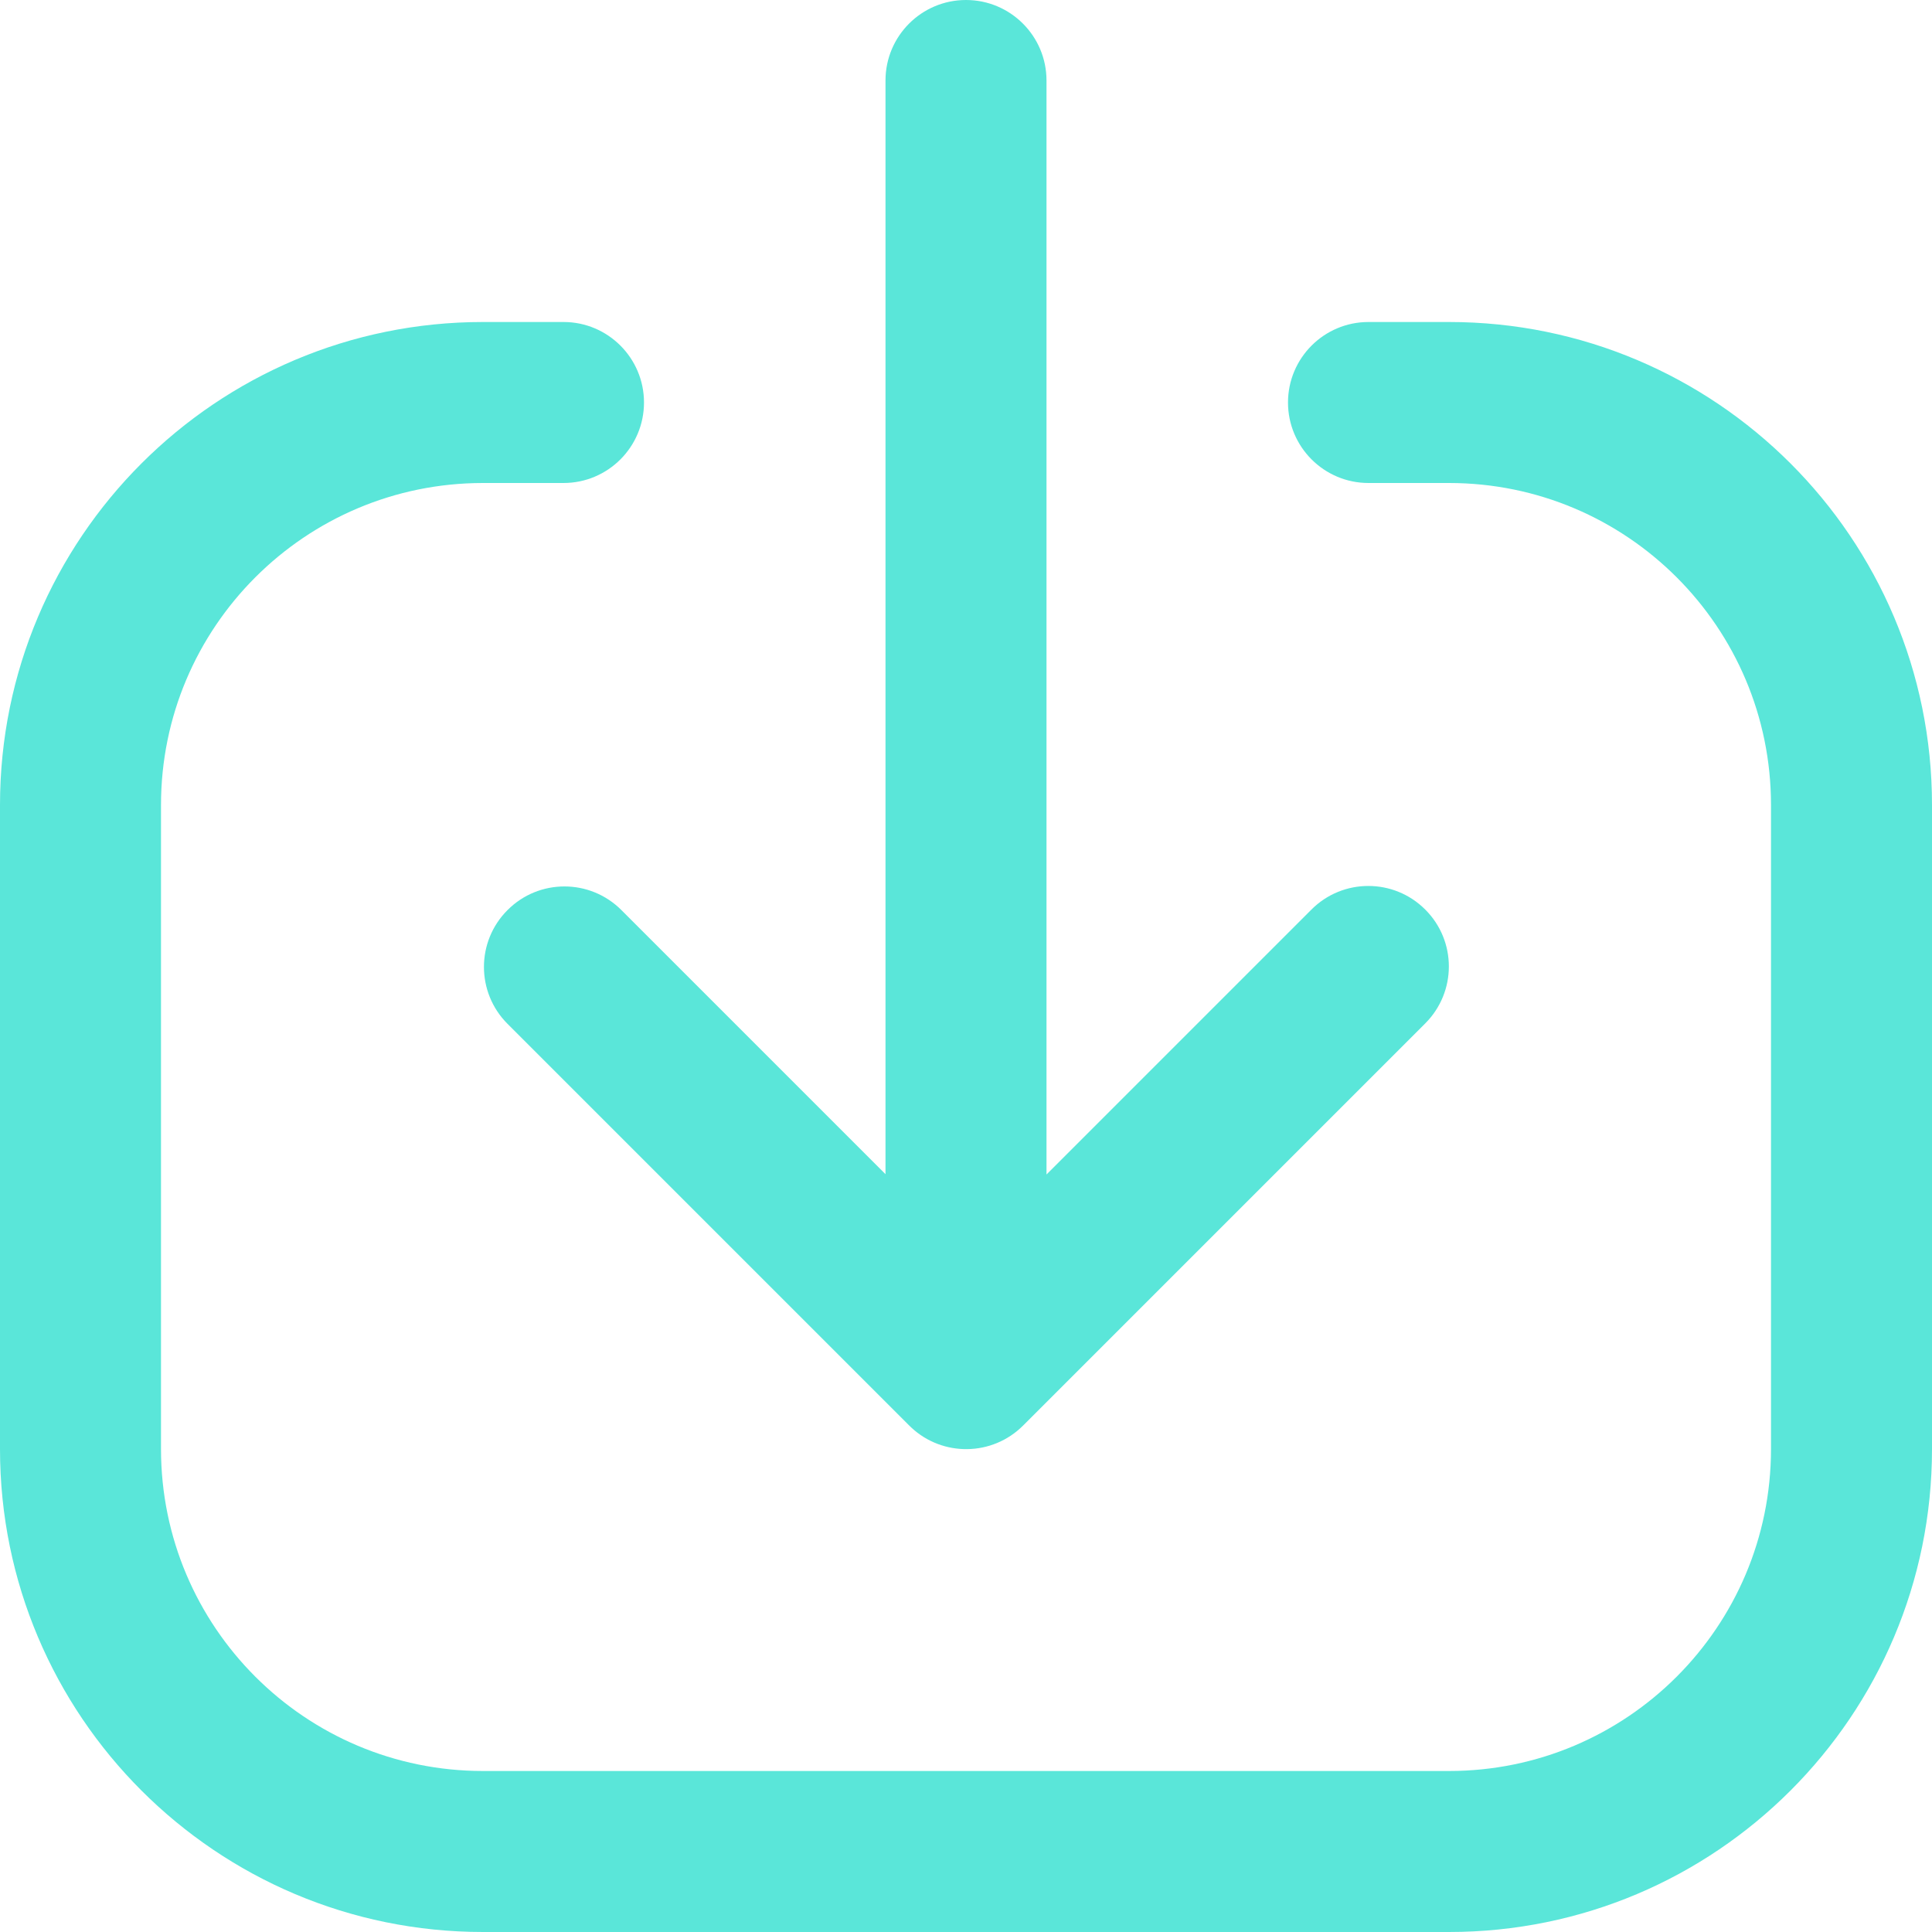 <svg width="24" height="24" viewBox="0 0 24 24" fill="none" xmlns="http://www.w3.org/2000/svg">
<path fill-rule="evenodd" clip-rule="evenodd" d="M12 0C11.448 0 11 0.448 11 1V14.586L7.719 11.305C7.328 10.914 6.695 10.914 6.305 11.305C5.914 11.695 5.914 12.328 6.305 12.719L11.283 17.697C11.295 17.709 11.307 17.721 11.32 17.733C11.712 18.099 12.327 18.091 12.709 17.709L12.71 17.708L12.711 17.707L17.705 12.713C18.096 12.322 18.096 11.689 17.705 11.299C17.315 10.908 16.681 10.908 16.291 11.299L13 14.59V1C13 0.448 12.552 0 12 0ZM0 10C0 6.686 2.686 4 6 4H7C7.552 4 8 4.448 8 5C8 5.552 7.552 6 7 6H6C3.791 6 2 7.791 2 10V18C2 20.209 3.791 22 6 22H18C20.209 22 22 20.209 22 18V10C22 7.791 20.209 6 18 6H17C16.448 6 16 5.552 16 5C16 4.448 16.448 4 17 4H18C21.314 4 24 6.686 24 10V18C24 21.314 21.314 24 18 24H6C2.686 24 0 21.314 0 18V10Z" fill="#5AE6D9"/>
</svg>
